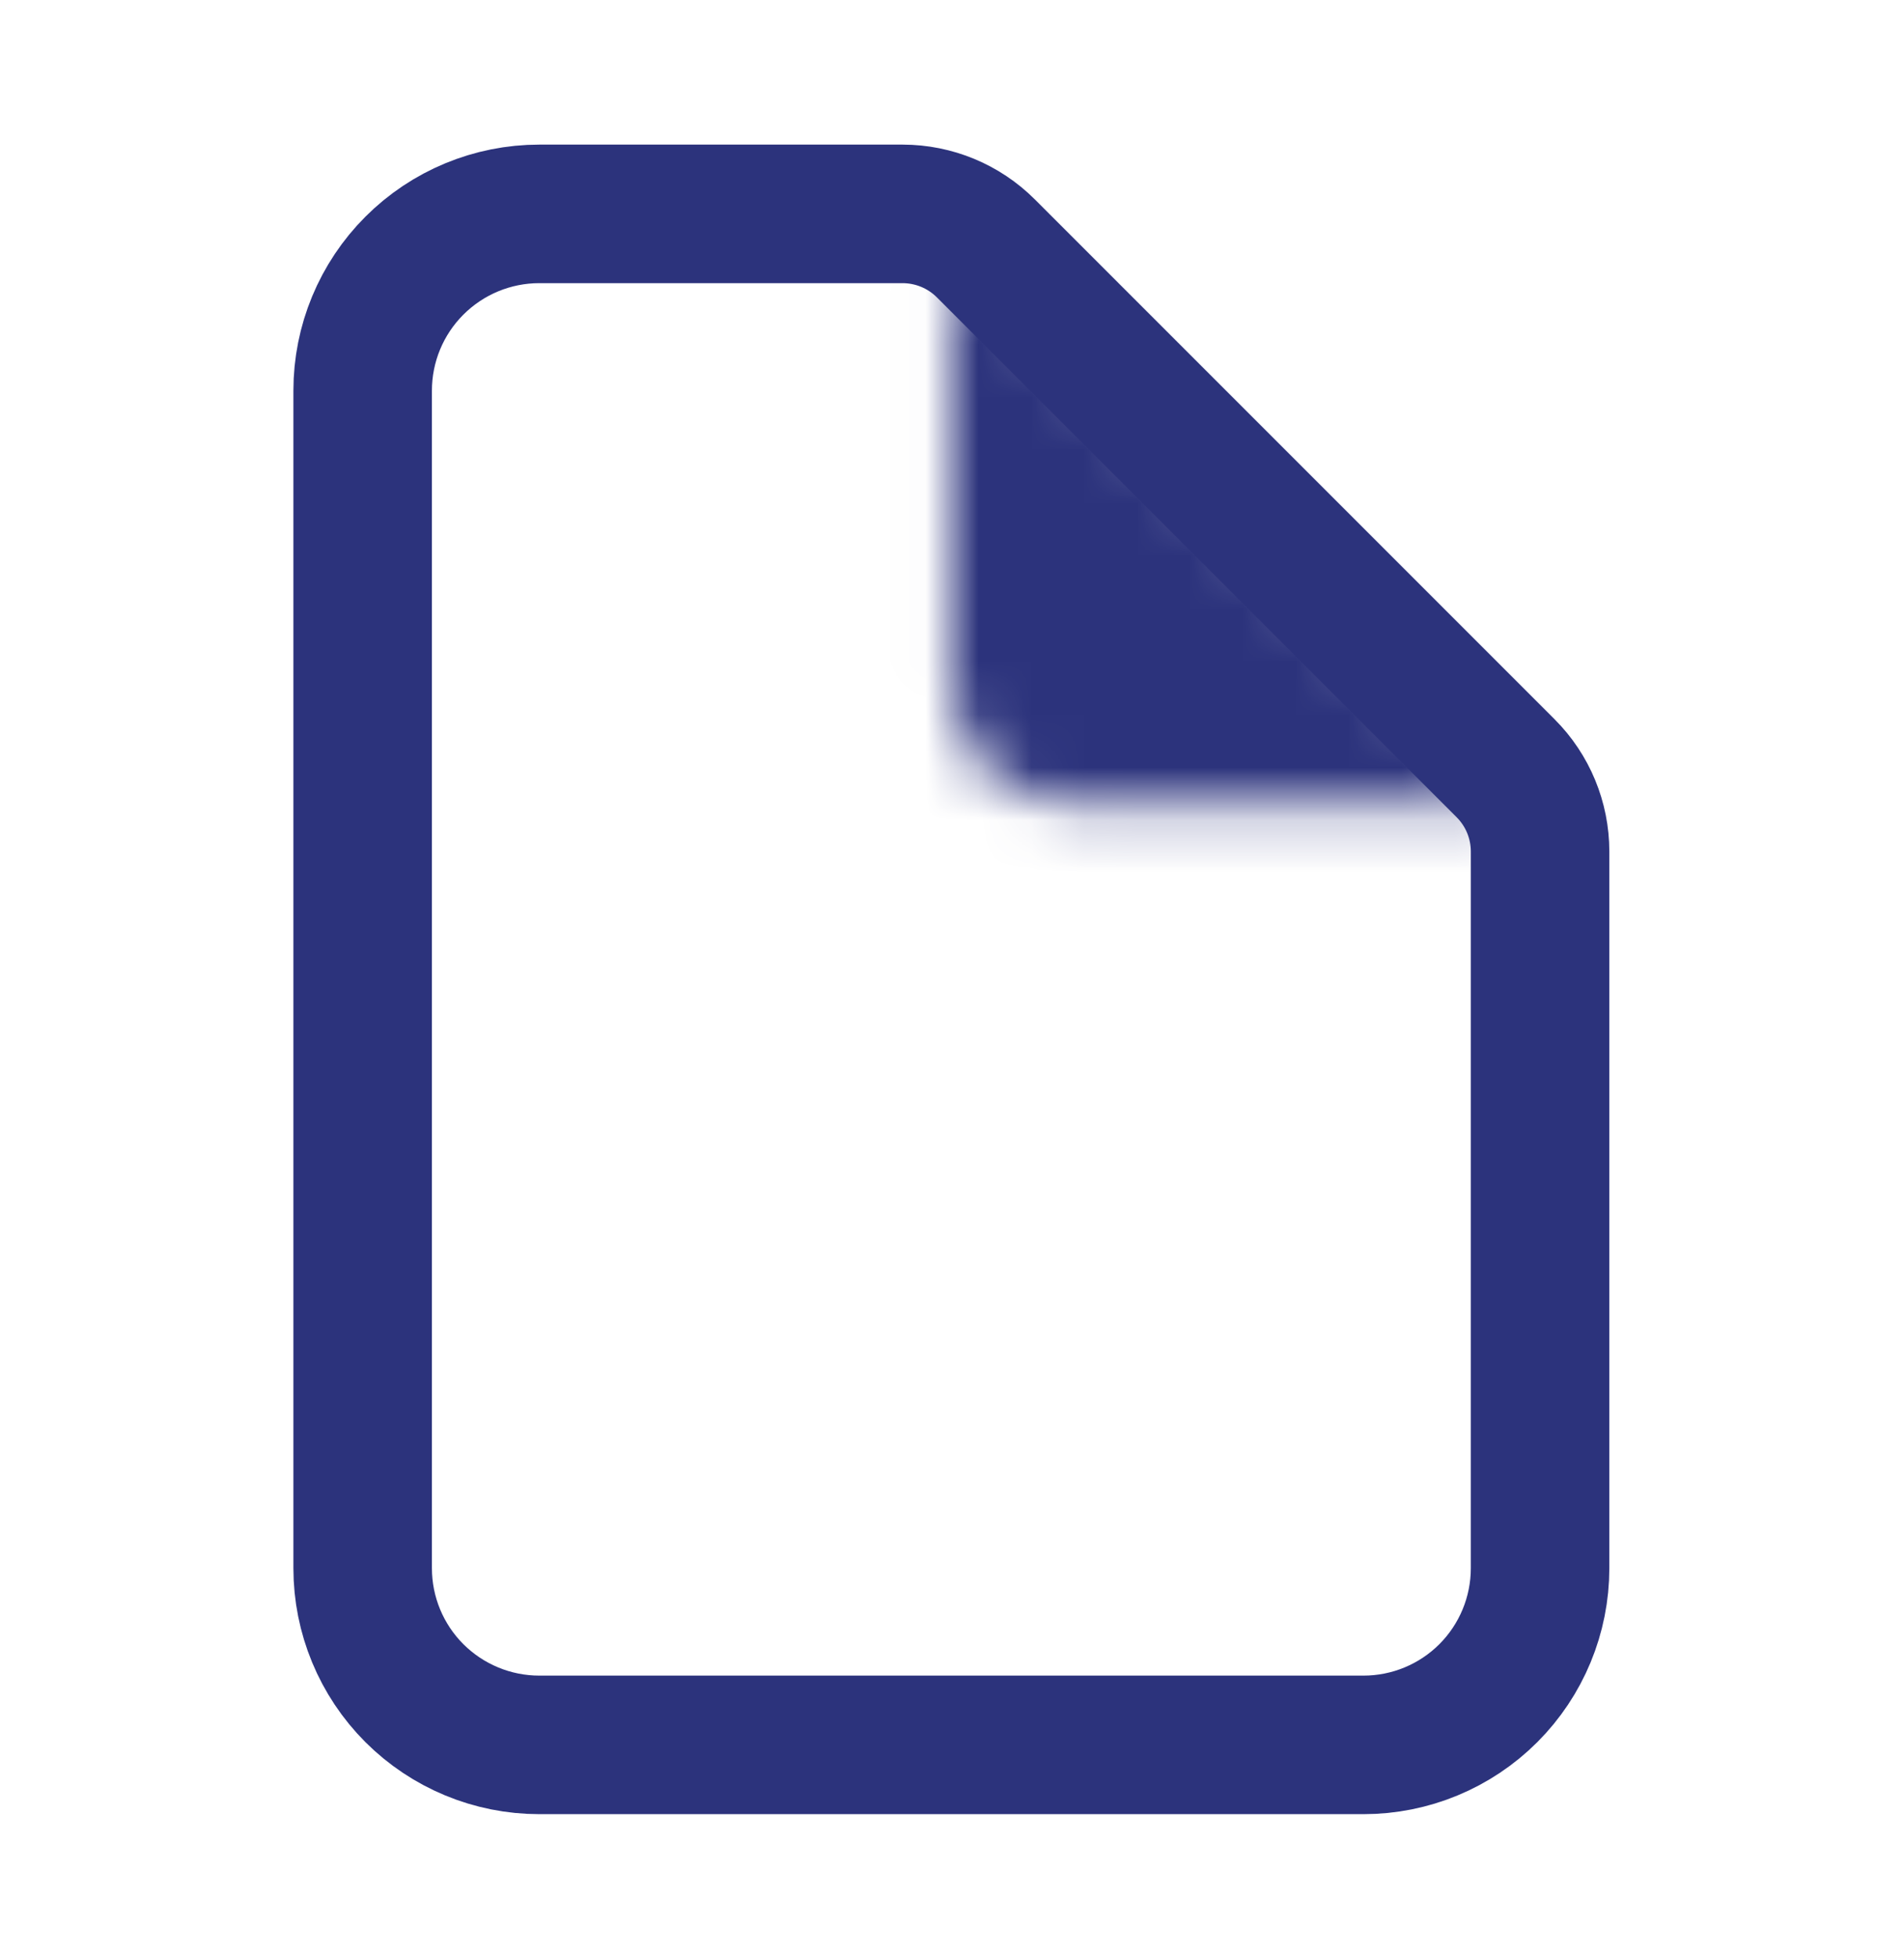 <svg width="36" height="37" viewBox="0 0 36 37" fill="none" xmlns="http://www.w3.org/2000/svg">
<path d="M29.119 16.096V29.645C29.119 30.53 28.767 31.38 28.141 32.006C27.515 32.632 26.666 32.984 25.78 32.984H10.197C9.311 32.984 8.462 32.632 7.835 32.006C7.209 31.38 6.857 30.53 6.857 29.645V7.383C6.857 6.497 7.209 5.648 7.835 5.022C8.462 4.395 9.311 4.043 10.197 4.043H17.067C17.657 4.044 18.223 4.278 18.64 4.695L28.468 14.523C28.885 14.94 29.119 15.506 29.119 16.096Z" stroke="#2C337C" stroke-width="2.619" stroke-linejoin="round"/>
<mask id="path-2-inside-1_537_261" fill="white">
<path d="M17.988 4.6V12.948C17.988 13.539 18.223 14.105 18.64 14.523C19.058 14.94 19.624 15.175 20.215 15.175H28.563"/>
</mask>
<path d="M29.512 4.6C29.512 -1.764 24.353 -6.924 17.988 -6.924C11.624 -6.924 6.464 -1.764 6.464 4.6H29.512ZM17.988 12.948H29.512H17.988ZM28.563 26.698C34.927 26.698 40.087 21.539 40.087 15.175C40.087 8.81 34.927 3.651 28.563 3.651V26.698ZM6.464 4.6V12.948H29.512V4.6H6.464ZM6.464 12.948C6.464 16.595 7.913 20.092 10.492 22.671L26.789 6.374C28.532 8.118 29.512 10.482 29.512 12.948L6.464 12.948ZM10.492 22.671C13.07 25.25 16.568 26.698 20.215 26.698V3.651C22.68 3.651 25.045 4.63 26.789 6.374L10.492 22.671ZM20.215 26.698H28.563V3.651H20.215V26.698Z" fill="#2C337C" mask="url(#path-2-inside-1_537_261)"/>
</svg>
